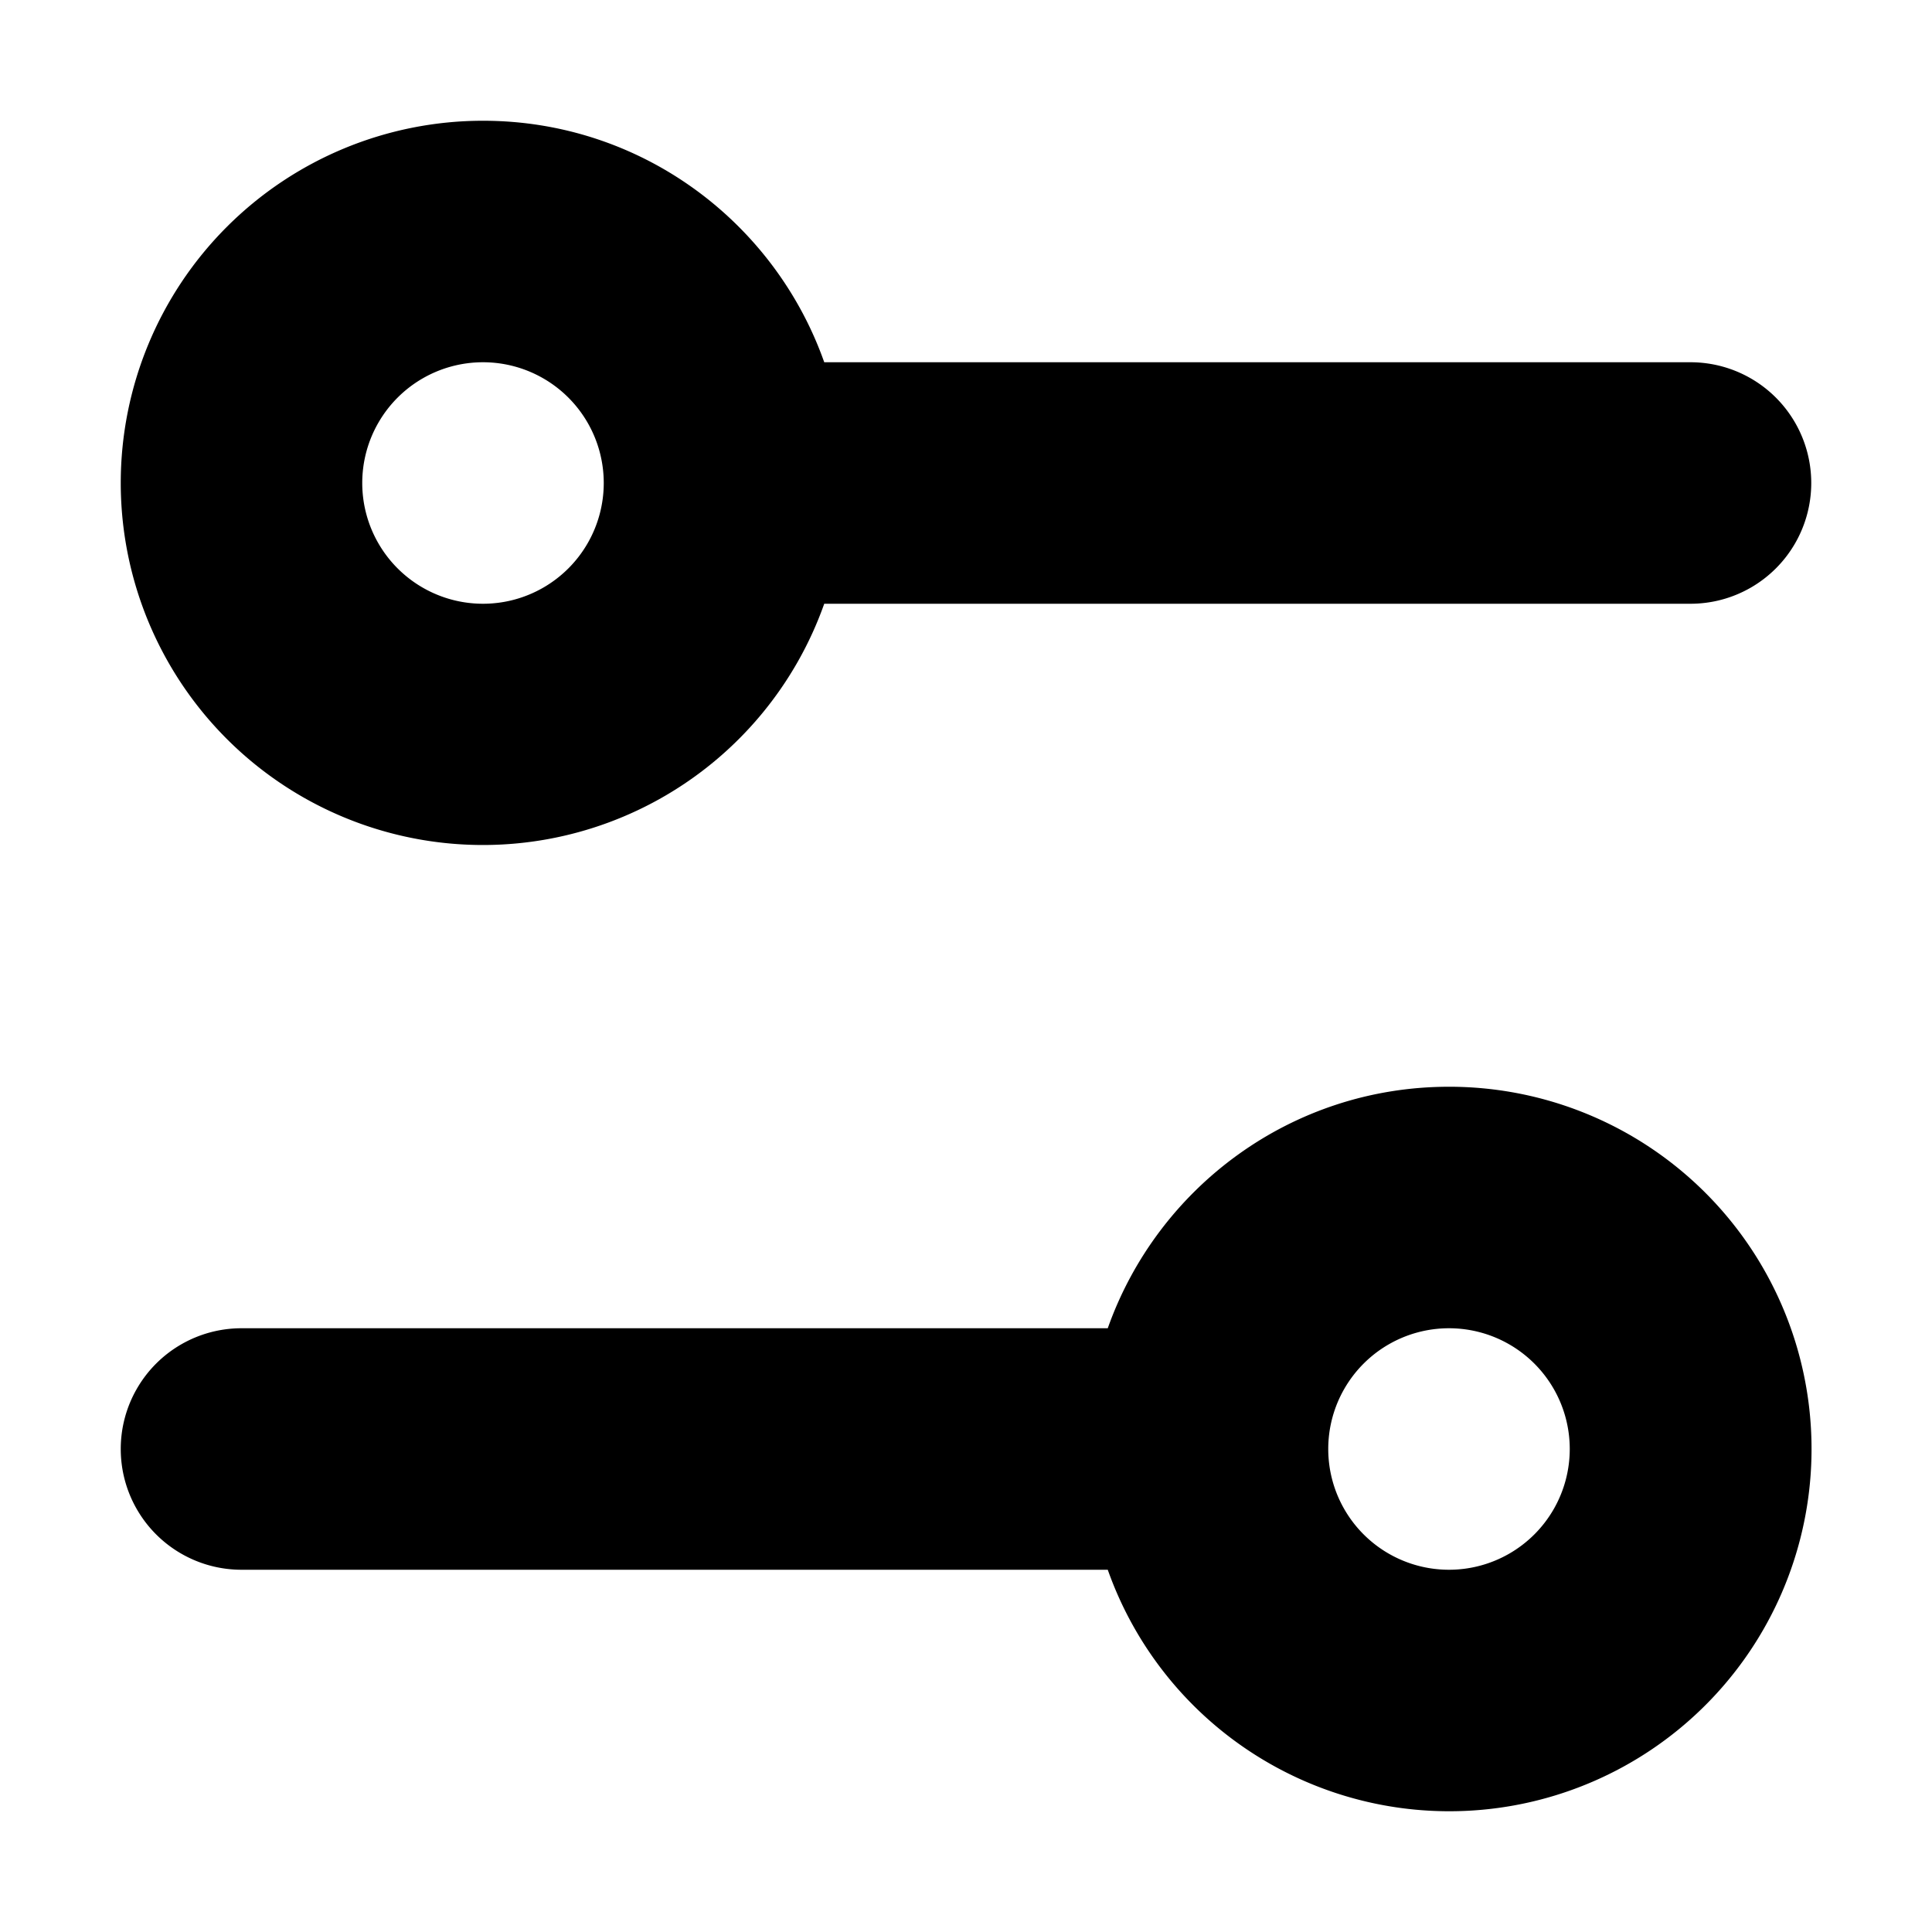<svg viewBox="0 0 16 16" xmlns="http://www.w3.org/2000/svg">
  <path
    d="M12 9a3 3 0 1 1-2.826 4H2a1 1 0 1 1 0-2h7.174c.412-1.165 1.52-2 2.826-2Zm0 2a1 1 0 1 0 0 2 1 1 0 0 0 0-2ZM4 1c1.306 0 2.414.835 2.826 2H14a1 1 0 1 1 0 2H6.826A2.999 2.999 0 0 1 1 4a3 3 0 0 1 3-3Zm0 2a1 1 0 1 0 0 2 1 1 0 0 0 0-2Z"
  />
</svg>
